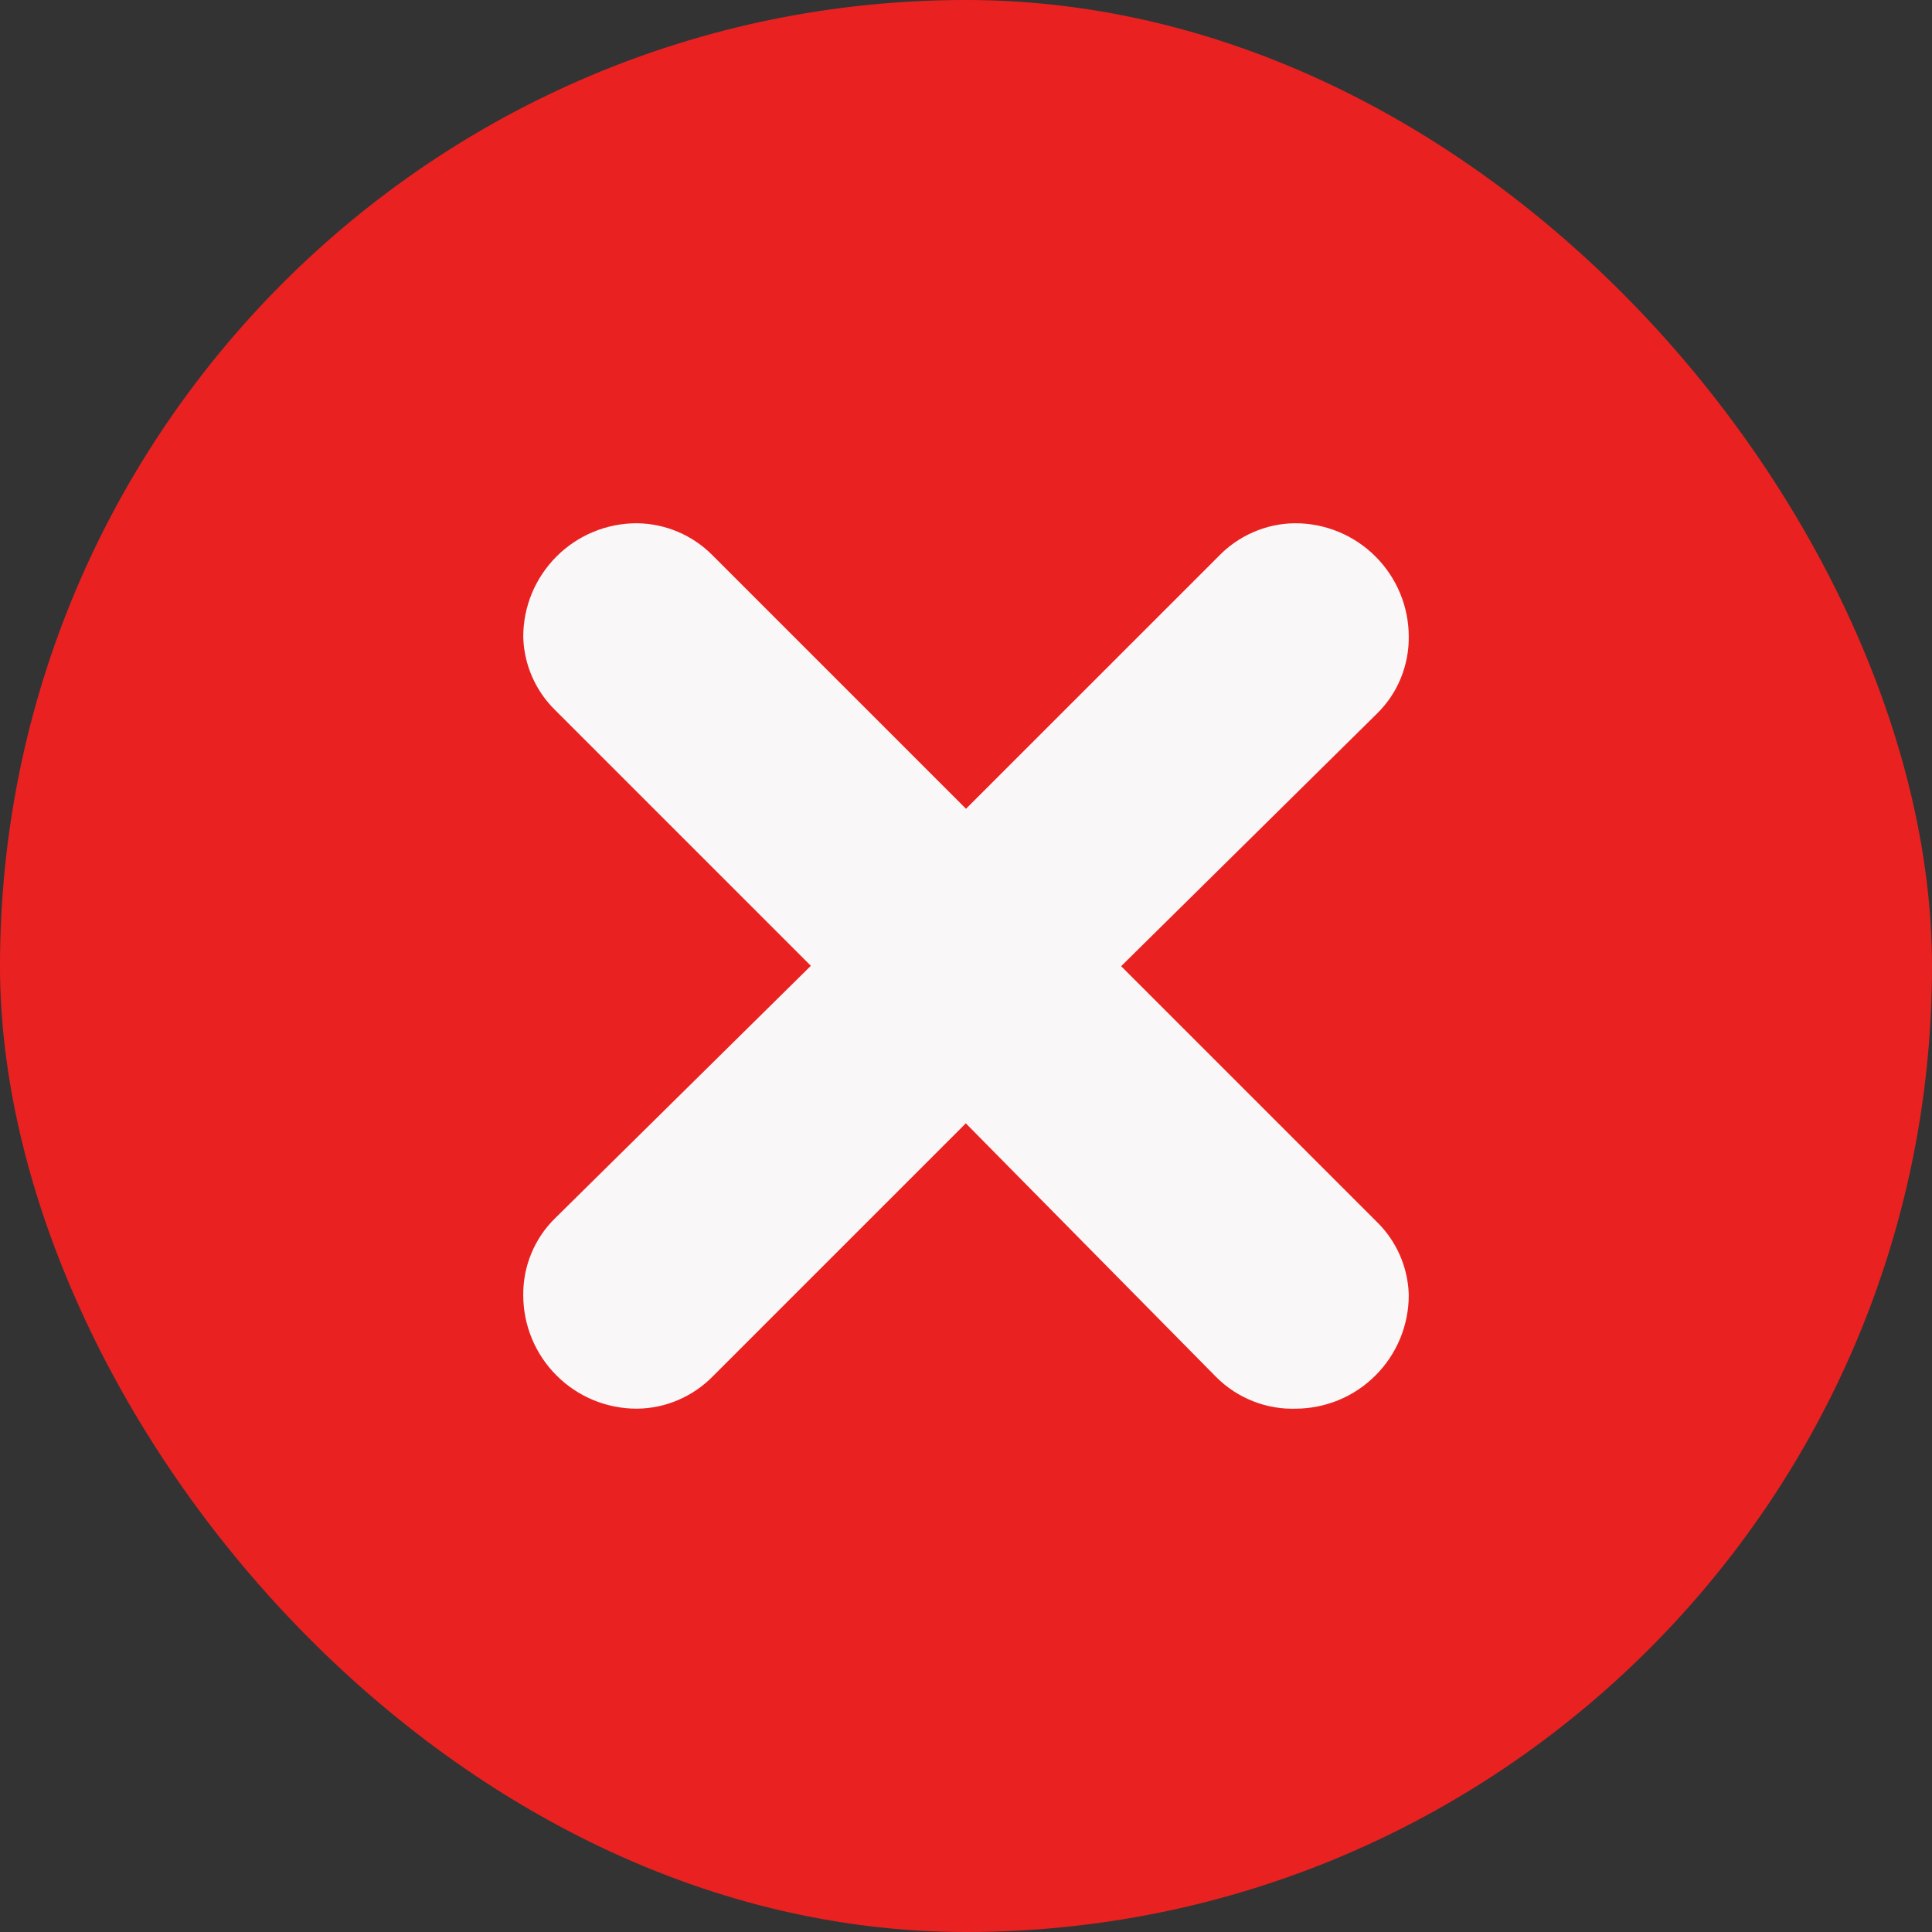 <svg width="24" height="24" viewBox="0 0 24 24" fill="none" xmlns="http://www.w3.org/2000/svg">
<rect x="0" y="0" width="24" height="24" fill="#333333" stroke="none"/>
<rect width="24" height="24" rx="12" fill="#EA2121"/>
<mask id="path-2-outside-1_1927_2786" maskUnits="userSpaceOnUse" x="6" y="6" width="12" height="12" fill="black">
<rect fill="white" x="6" y="6" width="12" height="12"/>
<path d="M8.491 7.245L12 10.754L15.491 7.264C15.568 7.182 15.661 7.116 15.764 7.071C15.867 7.025 15.978 7.001 16.091 7C16.332 7 16.563 7.096 16.733 7.266C16.904 7.437 17 7.668 17 7.909C17.002 8.02 16.981 8.131 16.939 8.234C16.897 8.338 16.834 8.431 16.754 8.509L13.218 12L16.754 15.536C16.904 15.682 16.992 15.881 17 16.09C17 16.331 16.904 16.563 16.733 16.733C16.563 16.904 16.332 16.999 16.091 16.999C15.975 17.004 15.859 16.985 15.751 16.942C15.643 16.9 15.545 16.836 15.463 16.754L12 13.245L8.5 16.745C8.423 16.824 8.332 16.887 8.23 16.931C8.129 16.975 8.02 16.998 7.909 16.999C7.668 16.999 7.437 16.904 7.267 16.733C7.096 16.563 7 16.331 7 16.09C6.998 15.979 7.019 15.868 7.061 15.765C7.103 15.662 7.166 15.568 7.246 15.49L10.782 12L7.246 8.464C7.096 8.317 7.008 8.118 7 7.909C7 7.668 7.096 7.437 7.267 7.266C7.437 7.096 7.668 7 7.909 7C8.128 7.003 8.337 7.091 8.491 7.245Z"/>
</mask>
<path d="M8.491 7.245L12 10.754L15.491 7.264C15.568 7.182 15.661 7.116 15.764 7.071C15.867 7.025 15.978 7.001 16.091 7C16.332 7 16.563 7.096 16.733 7.266C16.904 7.437 17 7.668 17 7.909C17.002 8.02 16.981 8.131 16.939 8.234C16.897 8.338 16.834 8.431 16.754 8.509L13.218 12L16.754 15.536C16.904 15.682 16.992 15.881 17 16.09C17 16.331 16.904 16.563 16.733 16.733C16.563 16.904 16.332 16.999 16.091 16.999C15.975 17.004 15.859 16.985 15.751 16.942C15.643 16.9 15.545 16.836 15.463 16.754L12 13.245L8.5 16.745C8.423 16.824 8.332 16.887 8.23 16.931C8.129 16.975 8.02 16.998 7.909 16.999C7.668 16.999 7.437 16.904 7.267 16.733C7.096 16.563 7 16.331 7 16.09C6.998 15.979 7.019 15.868 7.061 15.765C7.103 15.662 7.166 15.568 7.246 15.49L10.782 12L7.246 8.464C7.096 8.317 7.008 8.118 7 7.909C7 7.668 7.096 7.437 7.267 7.266C7.437 7.096 7.668 7 7.909 7C8.128 7.003 8.337 7.091 8.491 7.245Z" fill="#F9F7F7"/>
<path d="M8.491 7.245L12 10.754L15.491 7.264C15.568 7.182 15.661 7.116 15.764 7.071C15.867 7.025 15.978 7.001 16.091 7C16.332 7 16.563 7.096 16.733 7.266C16.904 7.437 17 7.668 17 7.909C17.002 8.02 16.981 8.131 16.939 8.234C16.897 8.338 16.834 8.431 16.754 8.509L13.218 12L16.754 15.536C16.904 15.682 16.992 15.881 17 16.09C17 16.331 16.904 16.563 16.733 16.733C16.563 16.904 16.332 16.999 16.091 16.999C15.975 17.004 15.859 16.985 15.751 16.942C15.643 16.9 15.545 16.836 15.463 16.754L12 13.245L8.5 16.745C8.423 16.824 8.332 16.887 8.23 16.931C8.129 16.975 8.02 16.998 7.909 16.999C7.668 16.999 7.437 16.904 7.267 16.733C7.096 16.563 7 16.331 7 16.09C6.998 15.979 7.019 15.868 7.061 15.765C7.103 15.662 7.166 15.568 7.246 15.49L10.782 12L7.246 8.464C7.096 8.317 7.008 8.118 7 7.909C7 7.668 7.096 7.437 7.267 7.266C7.437 7.096 7.668 7 7.909 7C8.128 7.003 8.337 7.091 8.491 7.245Z" stroke="#F9F7F7" mask="url(#path-2-outside-1_1927_2786)"/>
</svg>
